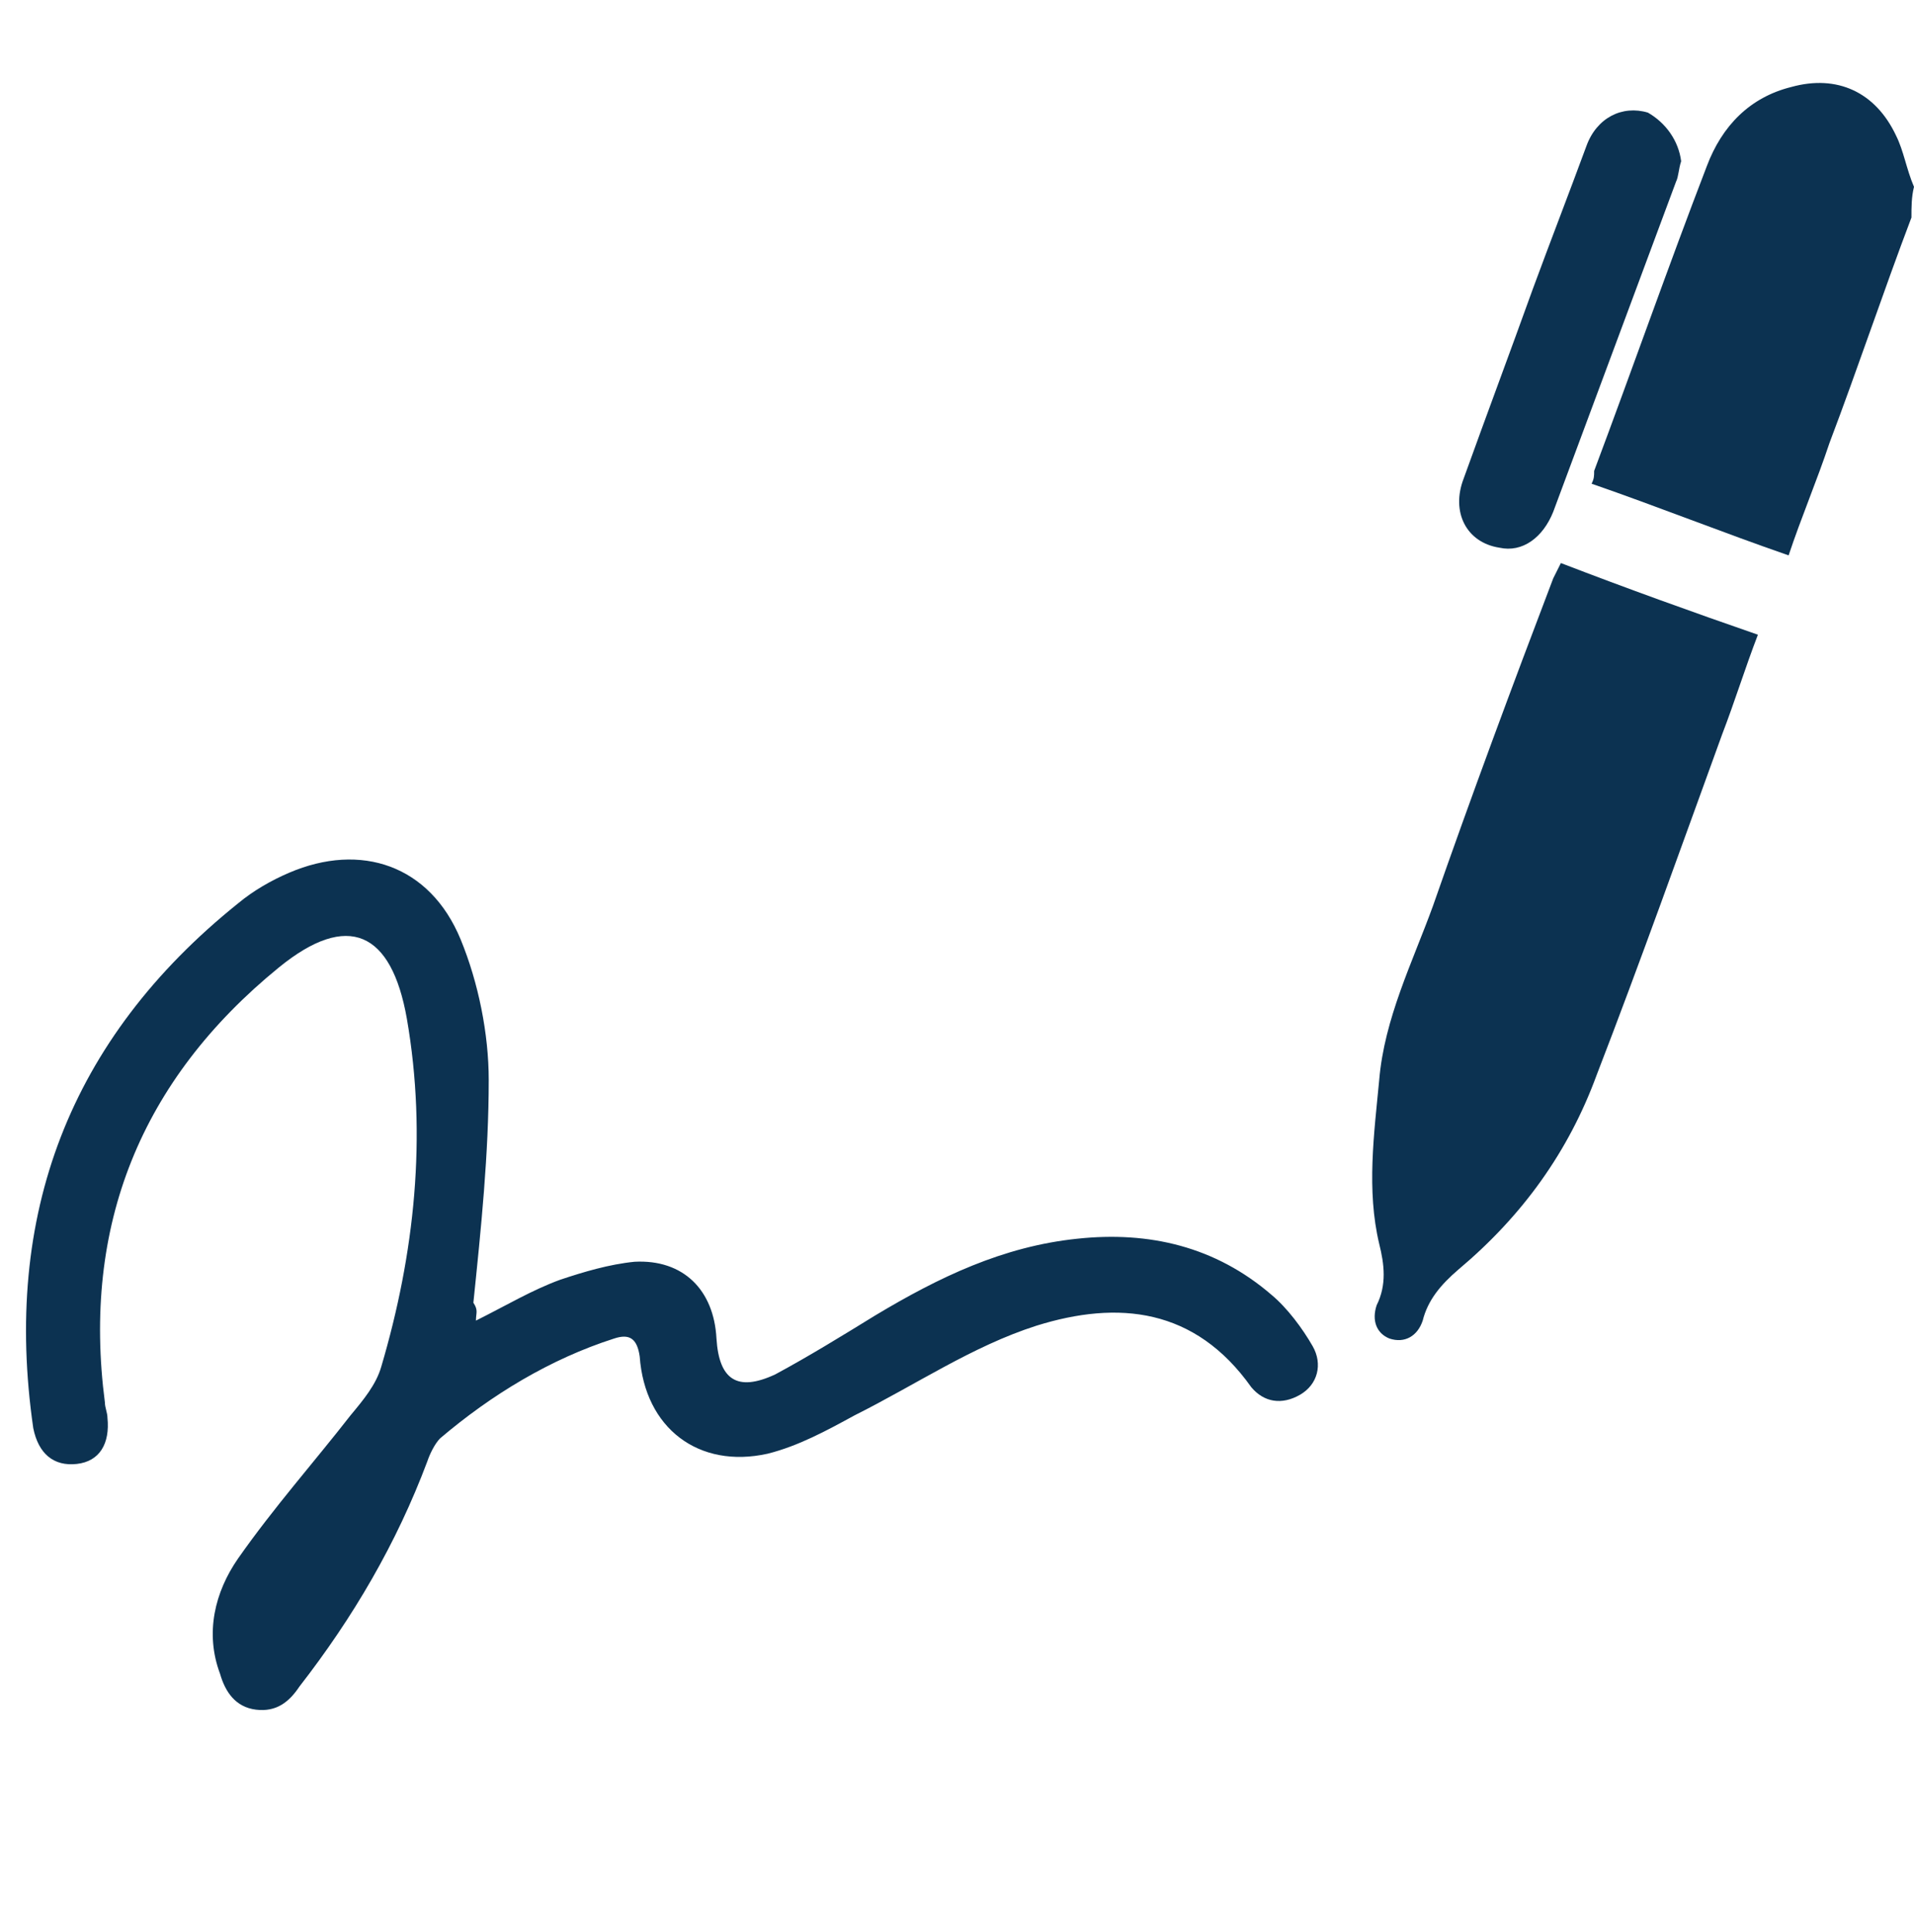 <?xml version="1.0" encoding="utf-8"?>
<!-- Generator: Adobe Illustrator 17.1.0, SVG Export Plug-In . SVG Version: 6.00 Build 0)  -->
<!DOCTYPE svg PUBLIC "-//W3C//DTD SVG 1.1//EN" "http://www.w3.org/Graphics/SVG/1.1/DTD/svg11.dtd">
<svg version="1.1" id="Capa_1" xmlns="http://www.w3.org/2000/svg" xmlns:xlink="http://www.w3.org/1999/xlink" x="0px"
	y="0px" viewBox="4294.5 3551.4 74.8 75.5" enable-background="new 4294.5 3551.4 74.8 75.5" xml:space="preserve">
	<g>
		<g>
			<path fill="#0C3251" d="M4369.2,3559.9c-1.1,2.9-2.1,5.9-3.2,8.8c-0.5,1.5-1.1,2.9-1.6,4.4c-2.6-0.9-5.1-1.9-7.7-2.8
			c0.1-0.2,0.1-0.3,0.1-0.5c1.5-4,2.9-8,4.4-11.9c0.6-1.6,1.7-2.7,3.3-3.1c1.8-0.5,3.3,0.2,4.1,1.9c0.3,0.6,0.4,1.3,0.7,2
			C4369.2,3559.1,4369.2,3559.5,4369.2,3559.9z" />
			<path fill="#0C3251"
				d="M4355.5,3573.4c2.6,1,5.1,1.9,7.7,2.8c-0.5,1.3-0.9,2.6-1.4,3.9c-1.6,4.4-3.2,8.9-4.9,13.3
			c-1.1,3-2.9,5.5-5.4,7.6c-0.7,0.6-1.2,1.2-1.4,2c-0.2,0.6-0.7,0.9-1.3,0.7c-0.5-0.2-0.7-0.7-0.5-1.3c0.4-0.8,0.3-1.6,0.1-2.4
			c-0.5-2.1-0.2-4.3,0-6.4c0.2-2.4,1.3-4.6,2.1-6.8c1.5-4.3,3.1-8.6,4.7-12.8C4355.3,3573.8,4355.4,3573.6,4355.5,3573.4z" />
			<path fill="#0C3251" d="M4360.2,3557.7c-0.1,0.3-0.1,0.6-0.2,0.8c-1.6,4.3-3.2,8.6-4.8,12.9c-0.4,1-1.2,1.6-2.1,1.4
			c-1.3-0.2-1.9-1.4-1.4-2.7c0.9-2.5,1.8-4.9,2.7-7.4c0.7-1.9,1.4-3.7,2.1-5.6c0.4-1.1,1.4-1.6,2.4-1.3
			C4359.6,3556.2,4360.1,3556.9,4360.2,3557.7z" />
		</g>
		<path fill="#0C3251" d="M4313.1,3603c1.2-0.6,2.2-1.2,3.3-1.6c0.9-0.3,1.9-0.6,2.9-0.7c1.9-0.1,3.1,1.1,3.2,3
		c0.1,1.6,0.8,2.1,2.3,1.4c1.3-0.7,2.6-1.5,3.9-2.3c2.5-1.5,5-2.7,7.9-3c2.8-0.3,5.4,0.3,7.6,2.2c0.6,0.5,1.2,1.3,1.6,2
		c0.4,0.7,0.2,1.5-0.5,1.9c-0.7,0.4-1.4,0.3-1.9-0.3c-2.2-3.1-5.2-3.4-8.4-2.4c-2.5,0.8-4.7,2.3-7.1,3.5c-1.1,0.6-2.2,1.2-3.4,1.5
		c-2.7,0.6-4.8-1-5-3.8c-0.1-0.7-0.4-0.9-1-0.7c-2.5,0.8-4.8,2.2-6.8,3.9c-0.2,0.2-0.4,0.6-0.5,0.9c-1.2,3.2-2.9,6.1-5,8.8
		c-0.4,0.6-0.9,1-1.7,0.9c-0.8-0.1-1.2-0.7-1.4-1.4c-0.6-1.6-0.2-3.2,0.7-4.5c1.4-2,3-3.8,4.4-5.6c0.5-0.6,1-1.2,1.2-1.9
		c1.3-4.4,1.8-9,1-13.6c-0.6-3.4-2.3-4.2-5-2c-5.4,4.4-7.7,10.1-6.8,17c0,0.2,0.1,0.4,0.1,0.6c0.1,1-0.3,1.7-1.2,1.8
		c-0.9,0.1-1.5-0.4-1.7-1.4c-1.2-8.3,1.4-15.2,8-20.5c0.6-0.5,1.3-0.9,2-1.2c2.8-1.2,5.5-0.3,6.7,2.6c0.7,1.7,1.1,3.7,1.1,5.5
		c0,2.9-0.3,5.8-0.6,8.7C4313.2,3602.6,4313.1,3602.7,4313.1,3603z" />
	</g>
</svg>
